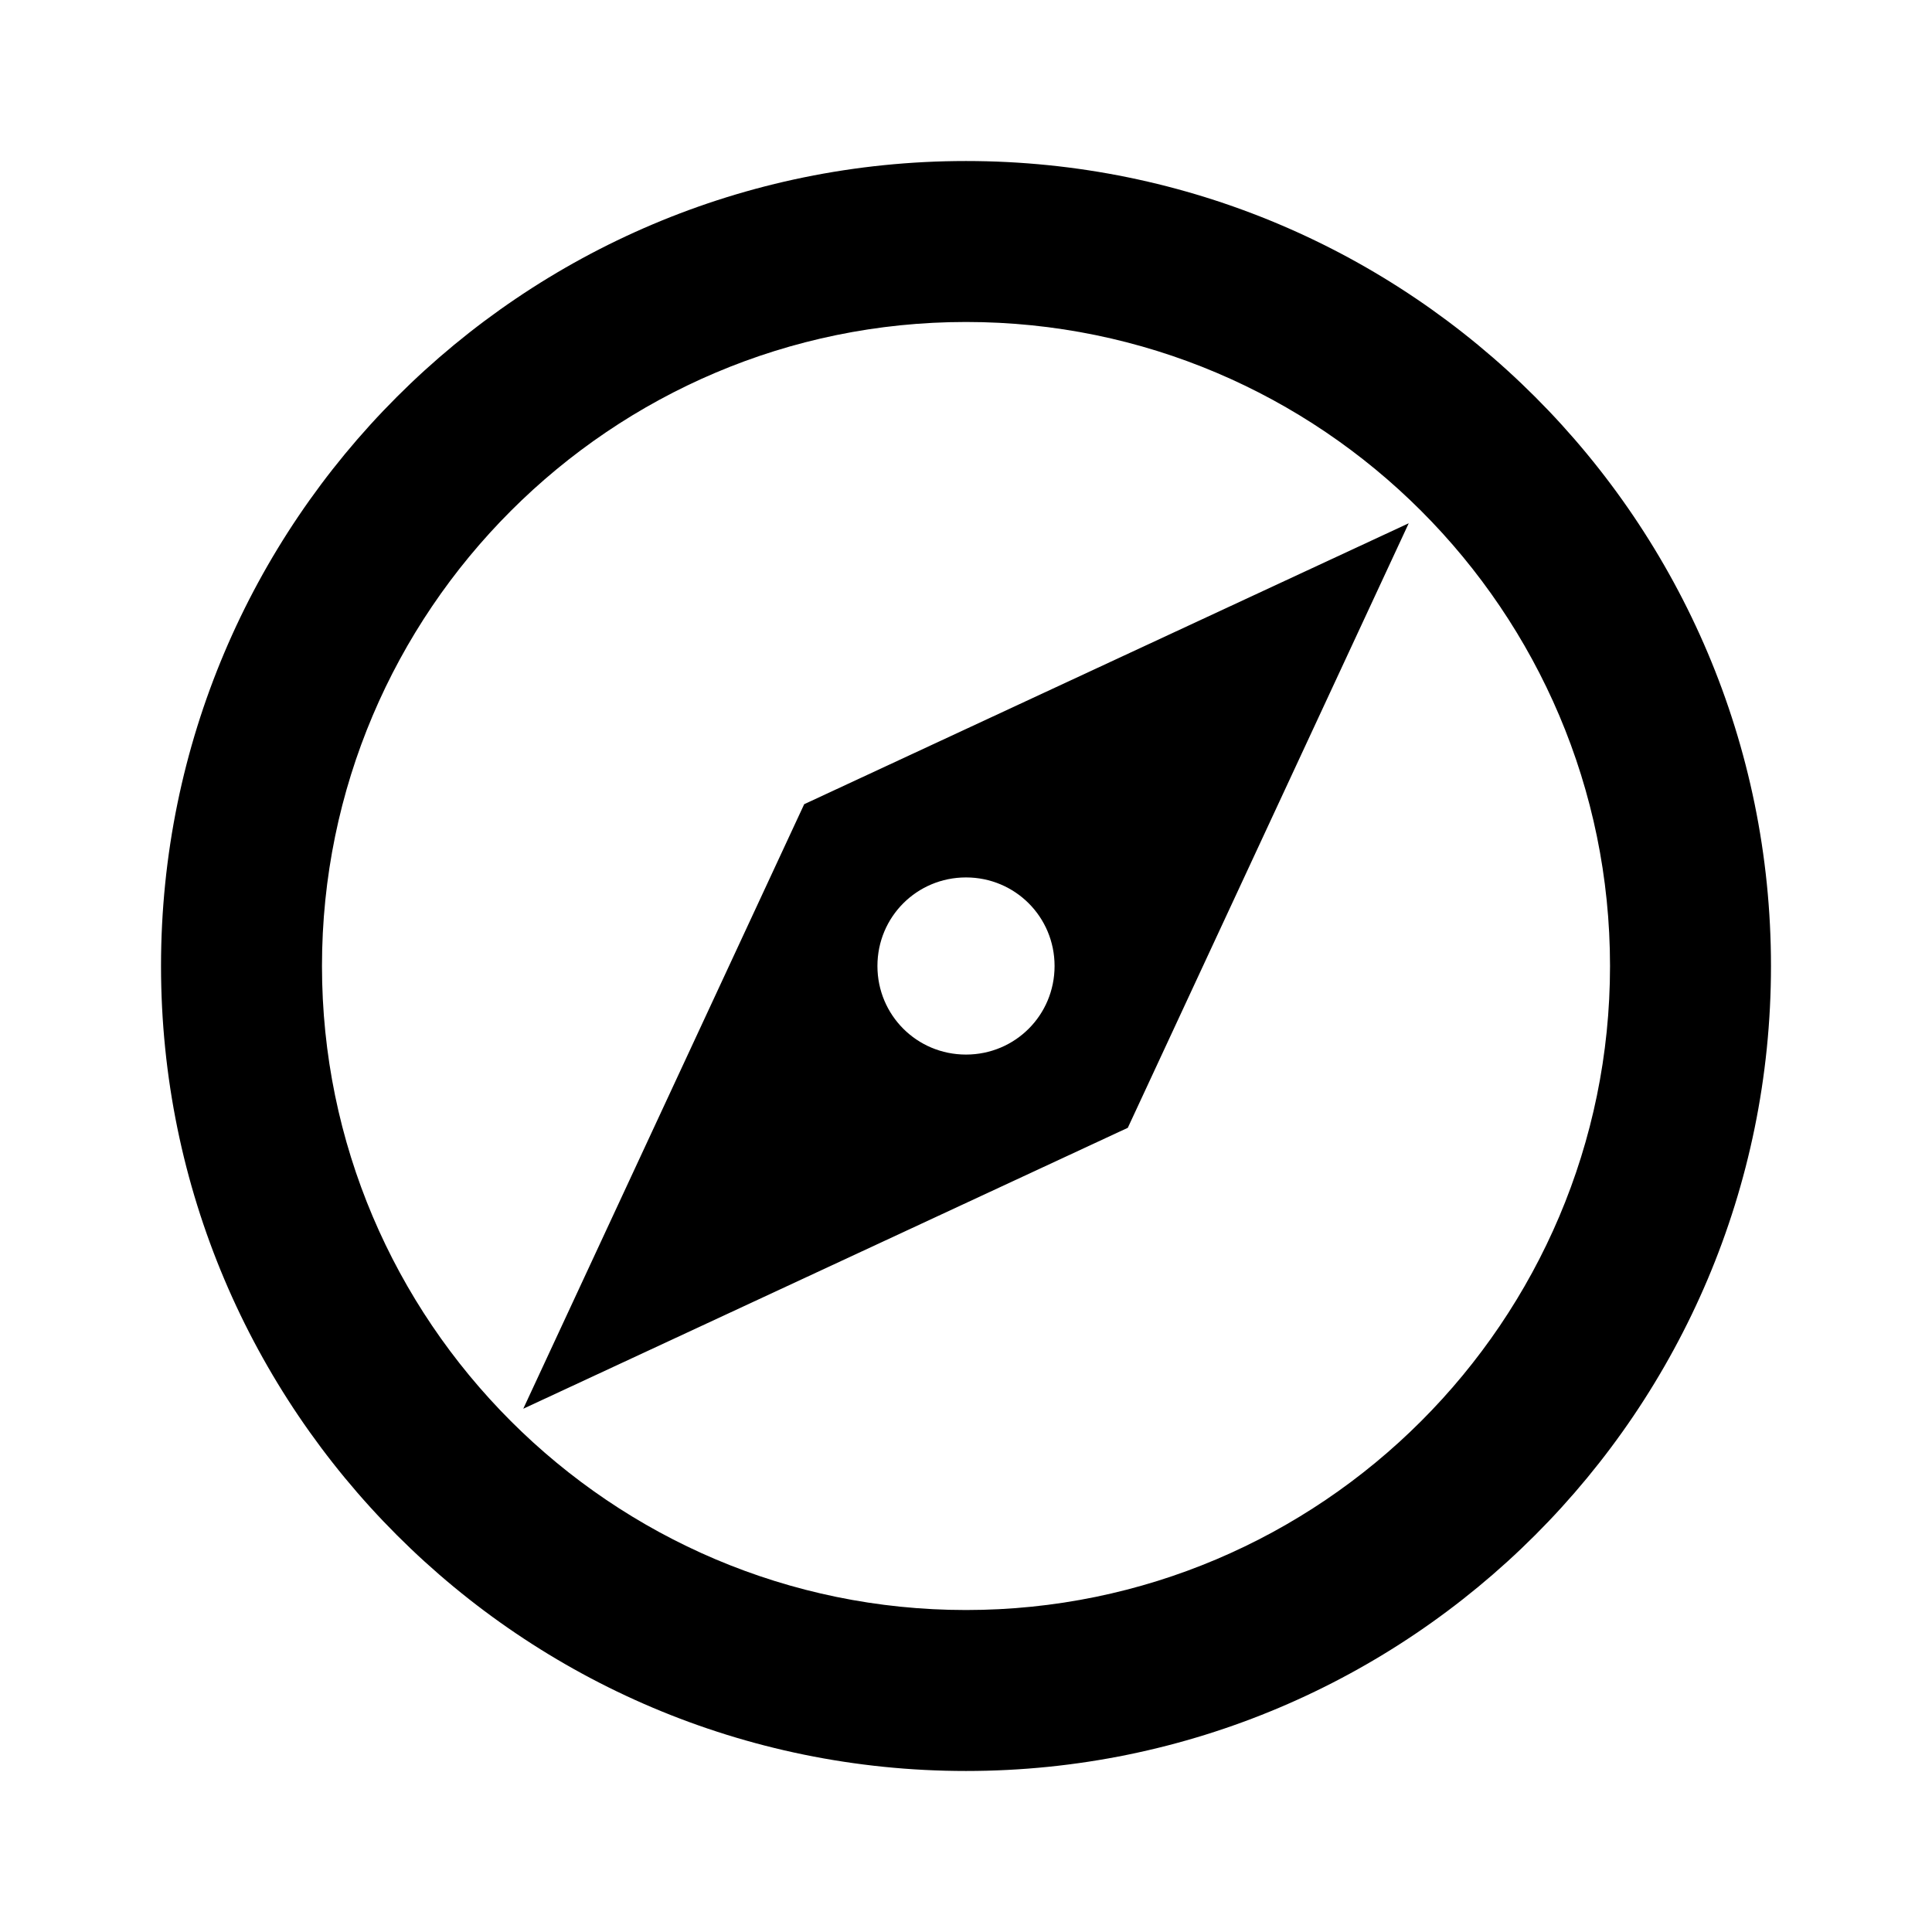 <!-- Generated by IcoMoon.io -->
<svg version="1.1" xmlns="http://www.w3.org/2000/svg" width="32" height="32" viewBox="0 0 32 32">
<title>explore</title>
<path d="M16 2.667c-7.36 0-13.333 5.973-13.333 13.333s5.973 13.333 13.333 13.333 13.333-5.973 13.333-13.333-5.973-13.333-13.333-13.333zM16 26.667c-5.88 0-10.667-4.787-10.667-10.667s4.787-10.667 10.667-10.667 10.667 4.787 10.667 10.667-4.787 10.667-10.667 10.667zM8.667 23.333l10.013-4.653 4.653-10.013-10.013 4.653-4.653 10.013zM16 14.533c0.813 0 1.467 0.653 1.467 1.467s-0.653 1.467-1.467 1.467-1.467-0.653-1.467-1.467 0.653-1.467 1.467-1.467z"></path>
</svg>
